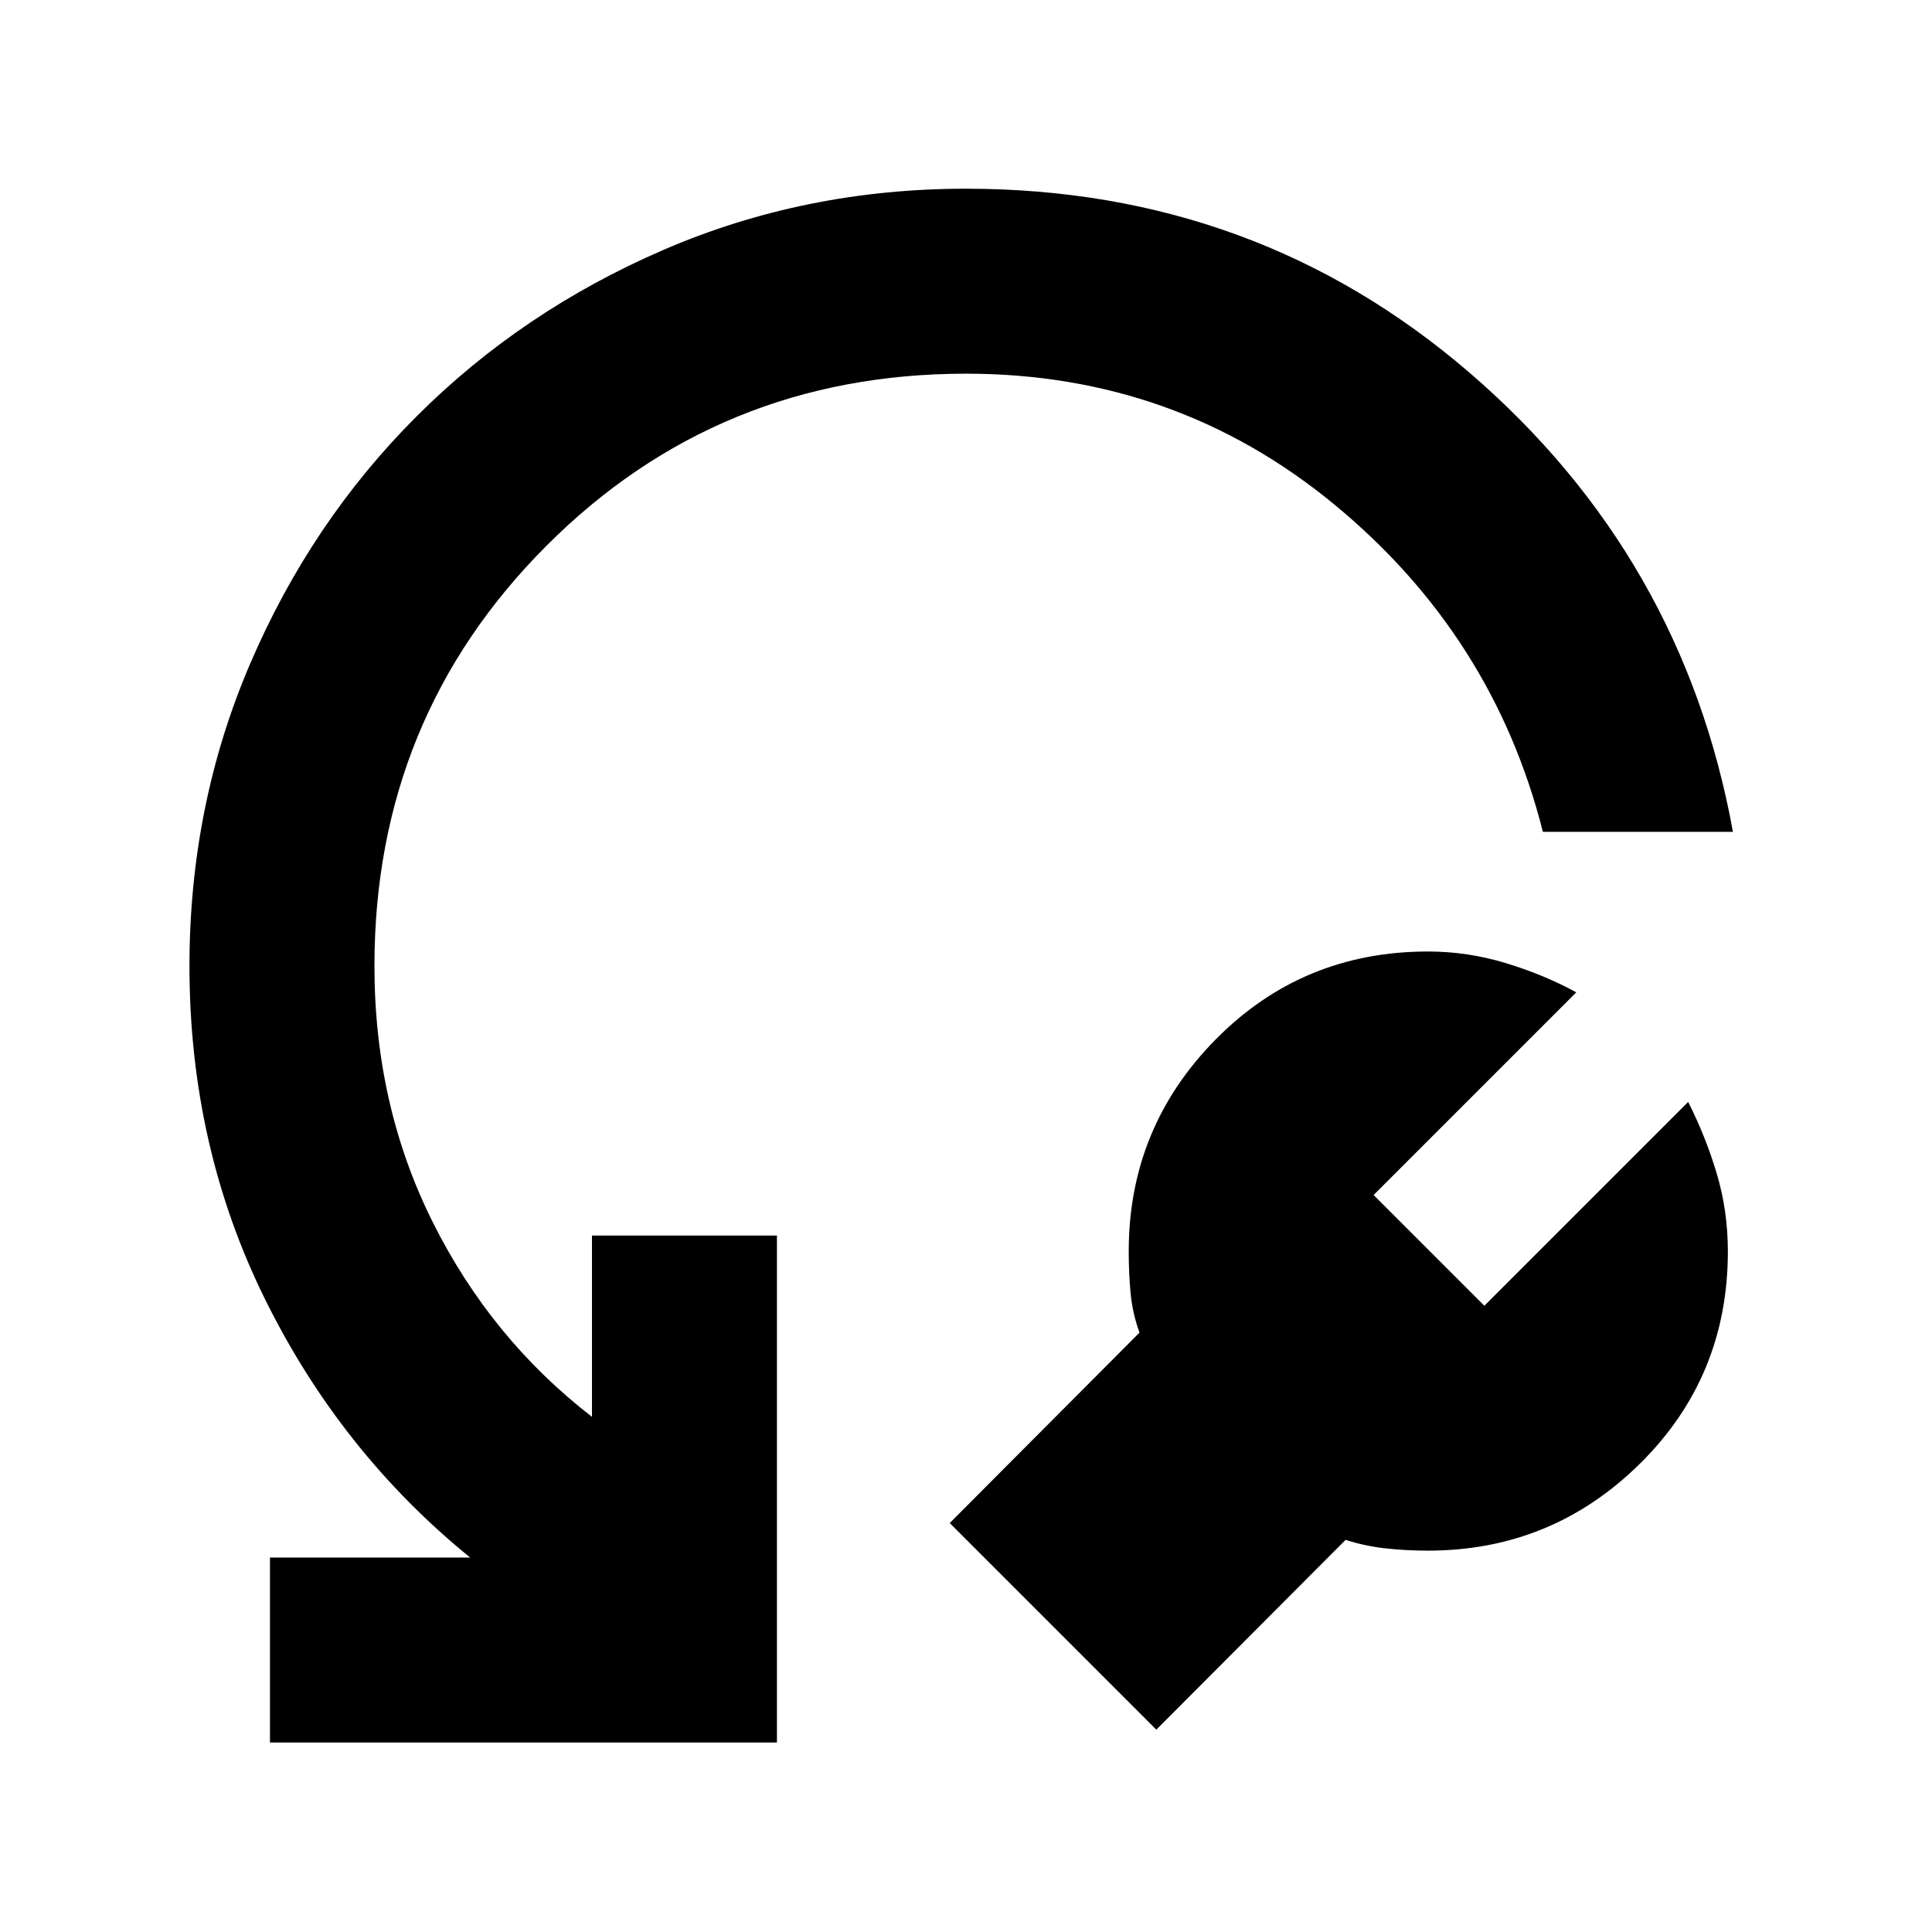 <svg xmlns="http://www.w3.org/2000/svg" height="40" viewBox="0 -960 960 960" width="40"><path d="m668.623-194.841-94.058 94.29-102.652-102.652 94.29-94.624q-3.479-9.681-4.413-19.572-.935-9.891-.935-20.804 0-61.479 43.145-105.239 43.145-43.761 105.565-43.761 19.724 0 38.724 5.782 19 5.783 34.957 14.508l-100.71 100.71 55.029 55.029L838.84-412.45q8.725 17.189 14.225 35.667t5.5 38.58q0 62.42-43.761 105.565-43.761 43.145-105.239 43.145-10.913 0-21.087-1.124-10.174-1.123-19.855-4.224Zm192.464-351.825h-94.435q-24.666-97.537-103.558-162.595Q584.203-774.319 480-774.319q-123.145 0-208.544 85.587Q186.058-603.145 186.058-480q0 69.319 28.978 127.305 28.979 57.985 79.109 96.71v-90.073h91.913v251.913H134.145v-91.913h99.493q-64.261-52.188-101.877-128.224Q94.145-390.319 94.145-480q0-79.942 30.188-150.29 30.189-70.348 82.609-122.768 52.42-52.42 122.768-82.797 70.348-30.377 150.29-30.377 143.928 0 250.08 91.319 106.152 91.319 131.007 228.247Z"/></svg>